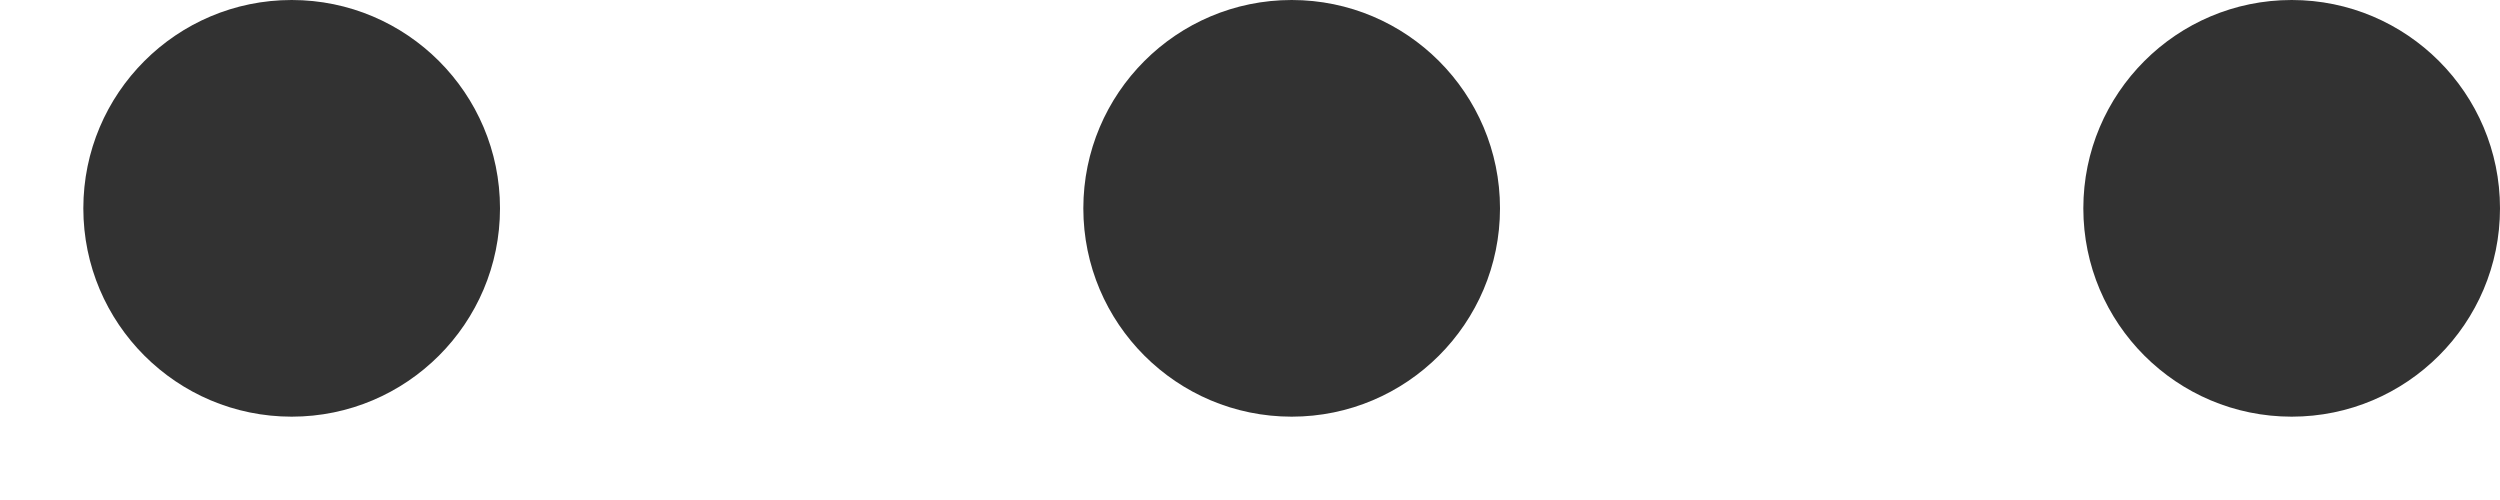 <svg width="15" height="3" viewBox="0 0 15 3" fill="none" xmlns="http://www.w3.org/2000/svg">
<g id="Group">
<path id="Vector" d="M6.5 1.25C6.5 1.94 7.06 2.5 7.75 2.5C8.44 2.5 9 1.94 9 1.25C9 0.56 8.44 0 7.75 0C7.06 0 6.5 0.56 6.5 1.25Z" fill="#323232"/>
<path id="Vector_2" d="M12.5 1.25C12.5 1.94 13.06 2.5 13.75 2.5C14.44 2.5 15 1.94 15 1.25C15 0.56 14.44 0 13.75 0C13.06 0 12.5 0.56 12.5 1.25Z" fill="#323232"/>
<path id="Vector_3" d="M0.5 1.25C0.5 1.94 1.06 2.5 1.75 2.5C2.44 2.5 3 1.94 3 1.25C3 0.56 2.44 0 1.75 0C1.06 0 0.5 0.56 0.5 1.25Z" fill="#323232"/>
</g>
</svg>
